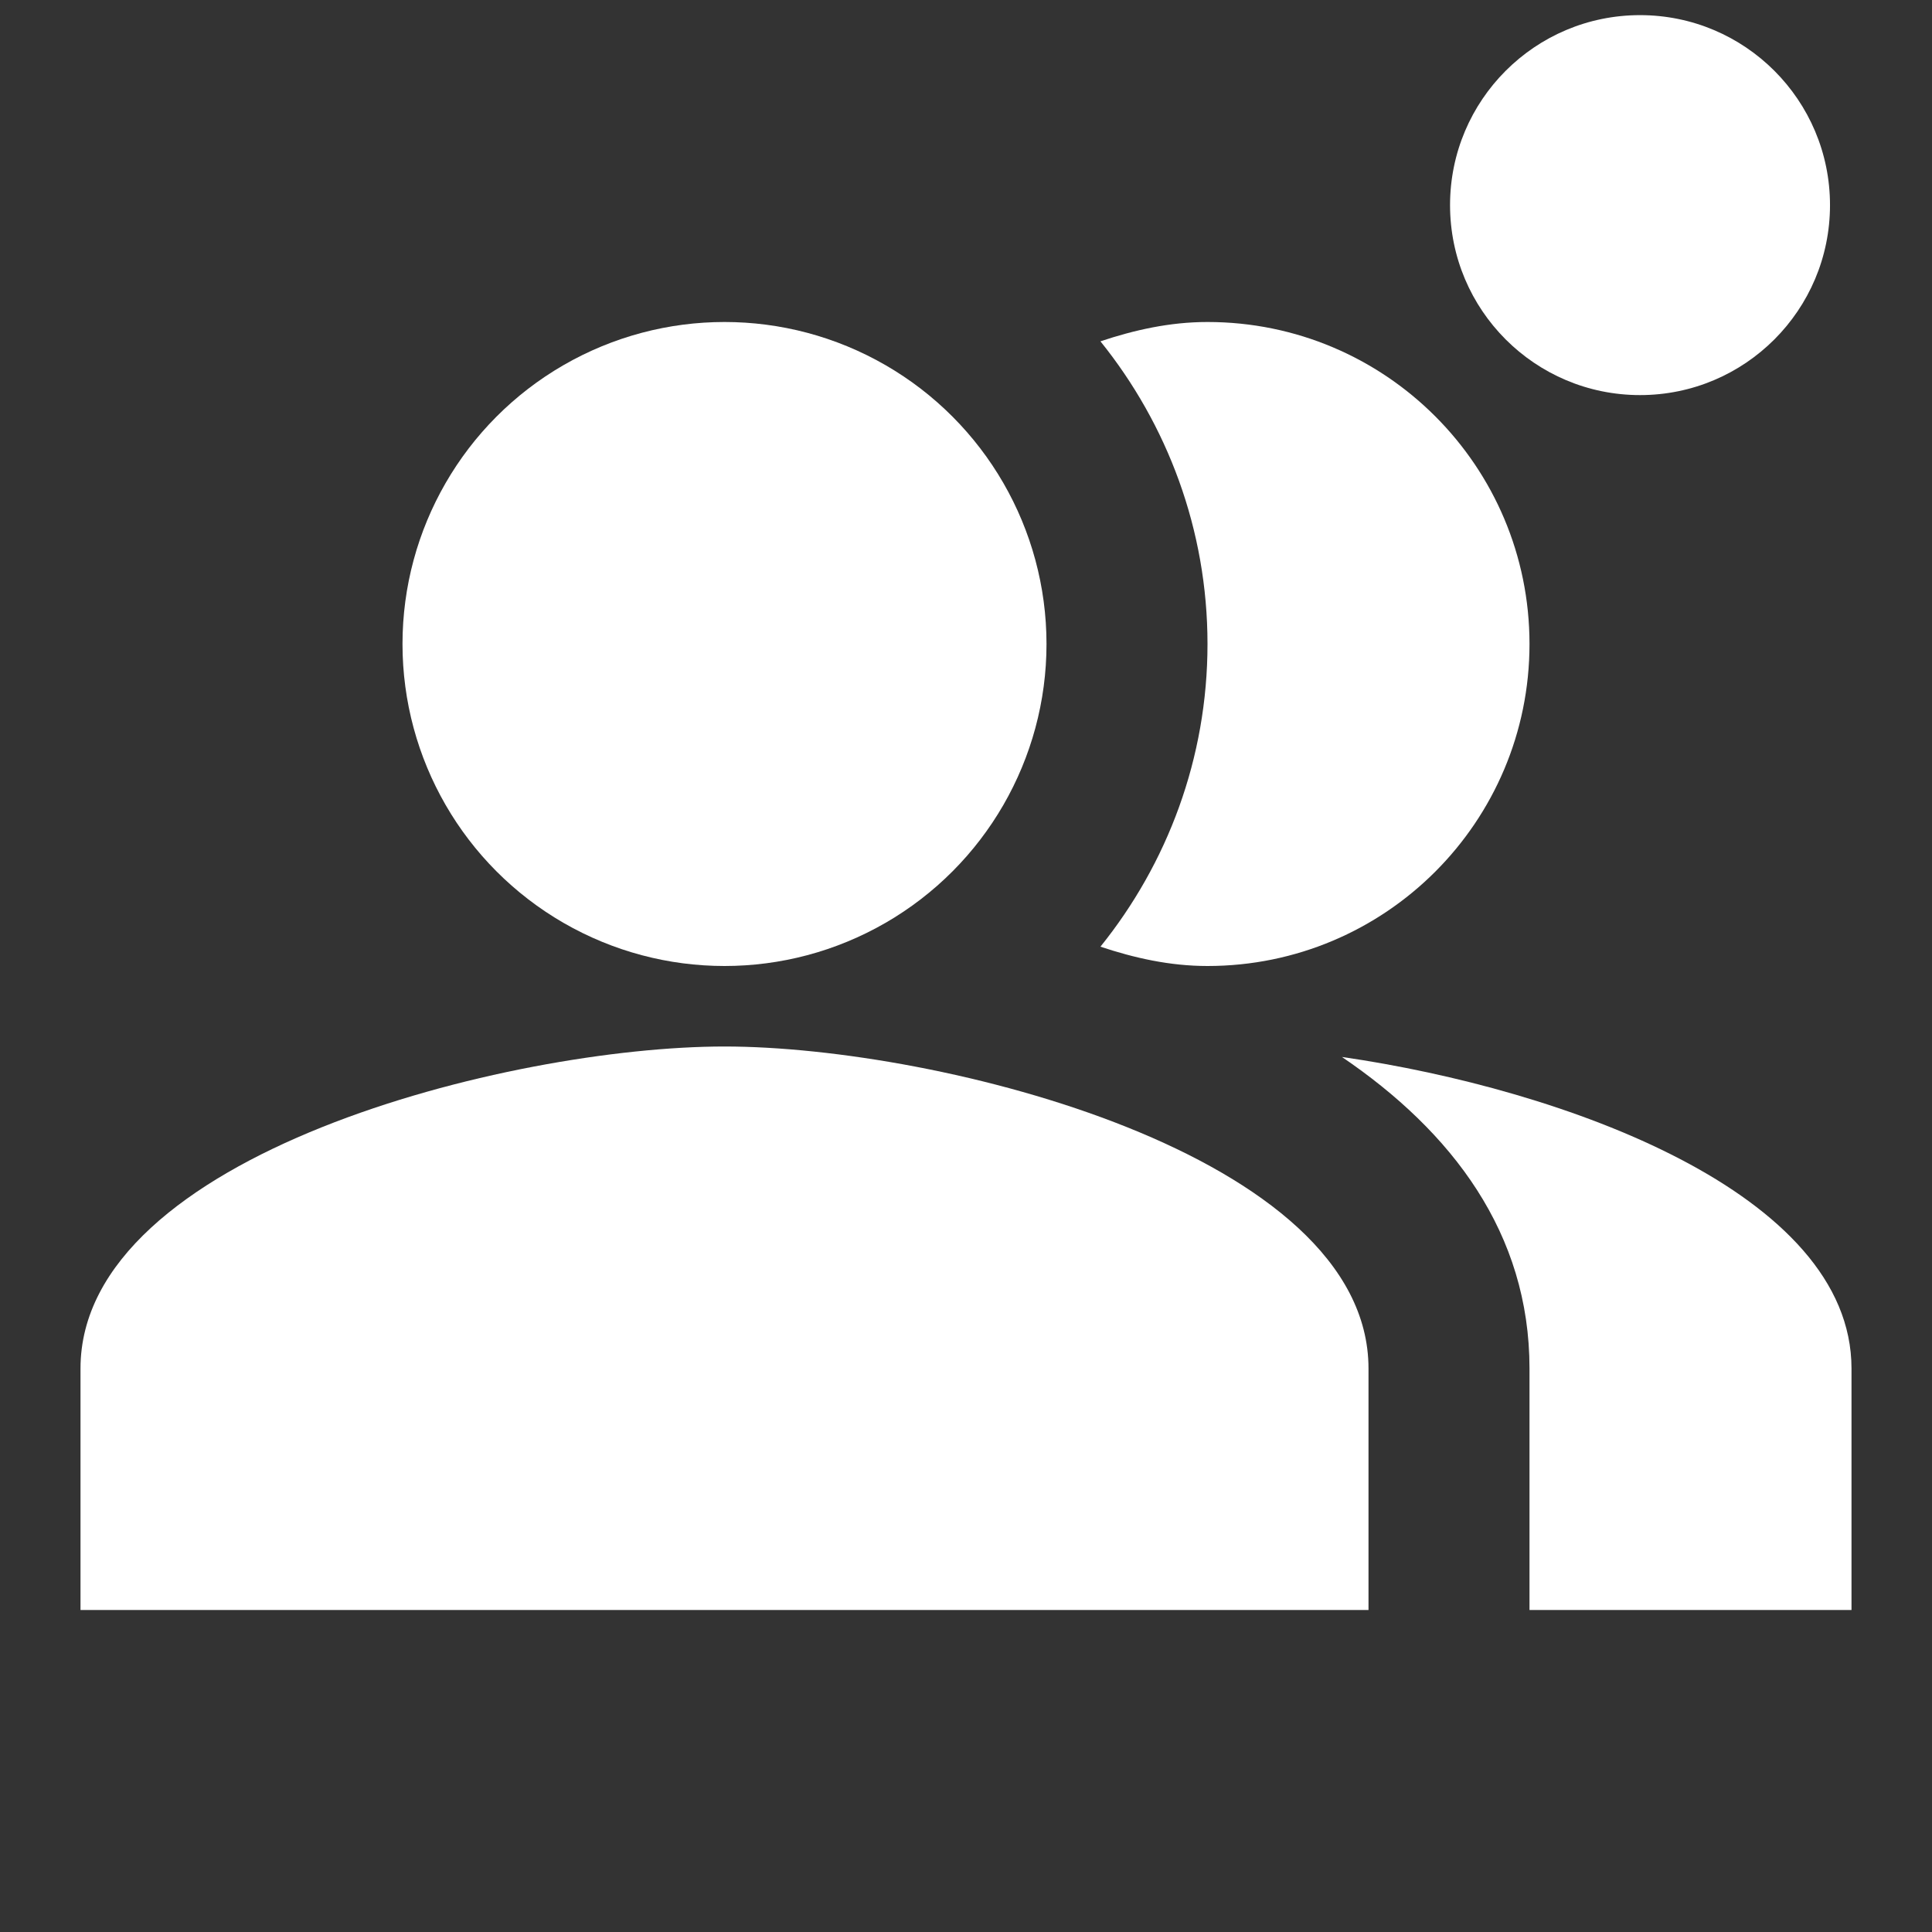 <?xml version="1.0" encoding="UTF-8" standalone="no"?>
<svg
   xmlns:dc="http://purl.org/dc/elements/1.1/"
   xmlns:cc="http://creativecommons.org/ns#"
   xmlns:rdf="http://www.w3.org/1999/02/22-rdf-syntax-ns#"
   xmlns:svg="http://www.w3.org/2000/svg"
   xmlns="http://www.w3.org/2000/svg"
   xmlns:sodipodi="http://sodipodi.sourceforge.net/DTD/sodipodi-0.dtd"
   xmlns:inkscape="http://www.inkscape.org/namespaces/inkscape"
   enable-background="new 0 0 24 24"
   height="24"
   viewBox="0 0 24 24"
   width="24"
   version="1.1"
   id="svg28"
   sodipodi:docname="people_alt-24px.svg"
   inkscape:version="1.0 (4035a4fb49, 2020-05-01)">
  <rect x="0" y="0" width="24" height="24" fill="#333333" stroke="none"/>
  <defs
     id="defs32" />
  <sodipodi:namedview
     inkscape:document-rotation="0"
     pagecolor="#ffffff"
     bordercolor="#666666"
     borderopacity="1"
     objecttolerance="10"
     gridtolerance="10"
     guidetolerance="10"
     inkscape:pageopacity="0"
     inkscape:pageshadow="2"
     inkscape:window-width="1680"
     inkscape:window-height="987"
     id="namedview30"
     showgrid="false"
     inkscape:zoom="21.318363"
     inkscape:cx="6.9166726"
     inkscape:cy="4.242158"
     inkscape:window-x="-8"
     inkscape:window-y="-8"
     inkscape:window-maximized="1"
     inkscape:current-layer="svg28" />
  <g
     id="g4">
    <rect
       fill="none"
       height="24"
       width="24"
       id="rect2" />
  </g>
  <g
     style="fill:#ffffff"
     id="g856">
    <g
       style="fill:#ffffff"
       id="g26">
      <g
         style="fill:#ffffff"
         id="g6" />
      <g
         style="fill:#ffffff"
         id="g24">
        <g
           style="fill:#ffffff"
           id="g10">
          <path
             style="fill:#ffffff"
             id="path8"
             fill-rule="evenodd"
             d="M16.67,13.13C18.04,14.06,19,15.32,19,17v3h4v-3 C23,14.82,19.43,13.53,16.67,13.13z" />
        </g>
        <g
           style="fill:#ffffff"
           id="g14">
          <circle
             style="fill:#ffffff"
             id="circle12"
             r="4"
             fill-rule="evenodd"
             cy="8"
             cx="9" />
        </g>
        <g
           style="fill:#ffffff"
           id="g18">
          <path
             style="fill:#ffffff"
             id="path16"
             fill-rule="evenodd"
             d="M15,12c2.21,0,4-1.79,4-4c0-2.21-1.79-4-4-4c-0.47,0-0.91,0.1-1.33,0.24 C14.5,5.27,15,6.58,15,8s-0.5,2.73-1.33,3.76C14.09,11.9,14.53,12,15,12z" />
        </g>
        <g
           style="fill:#ffffff"
           id="g22">
          <path
             style="fill:#ffffff"
             id="path20"
             fill-rule="evenodd"
             d="M9,13c-2.67,0-8,1.34-8,4v3h16v-3C17,14.34,11.67,13,9,13z" />
        </g>
      </g>
    </g>
    <circle
       style="fill:#ffffff;stroke-width:1.678"
       id="path842"
       cx="20.373"
       cy="2.548"
       r="2.36" />
  </g>
</svg>
